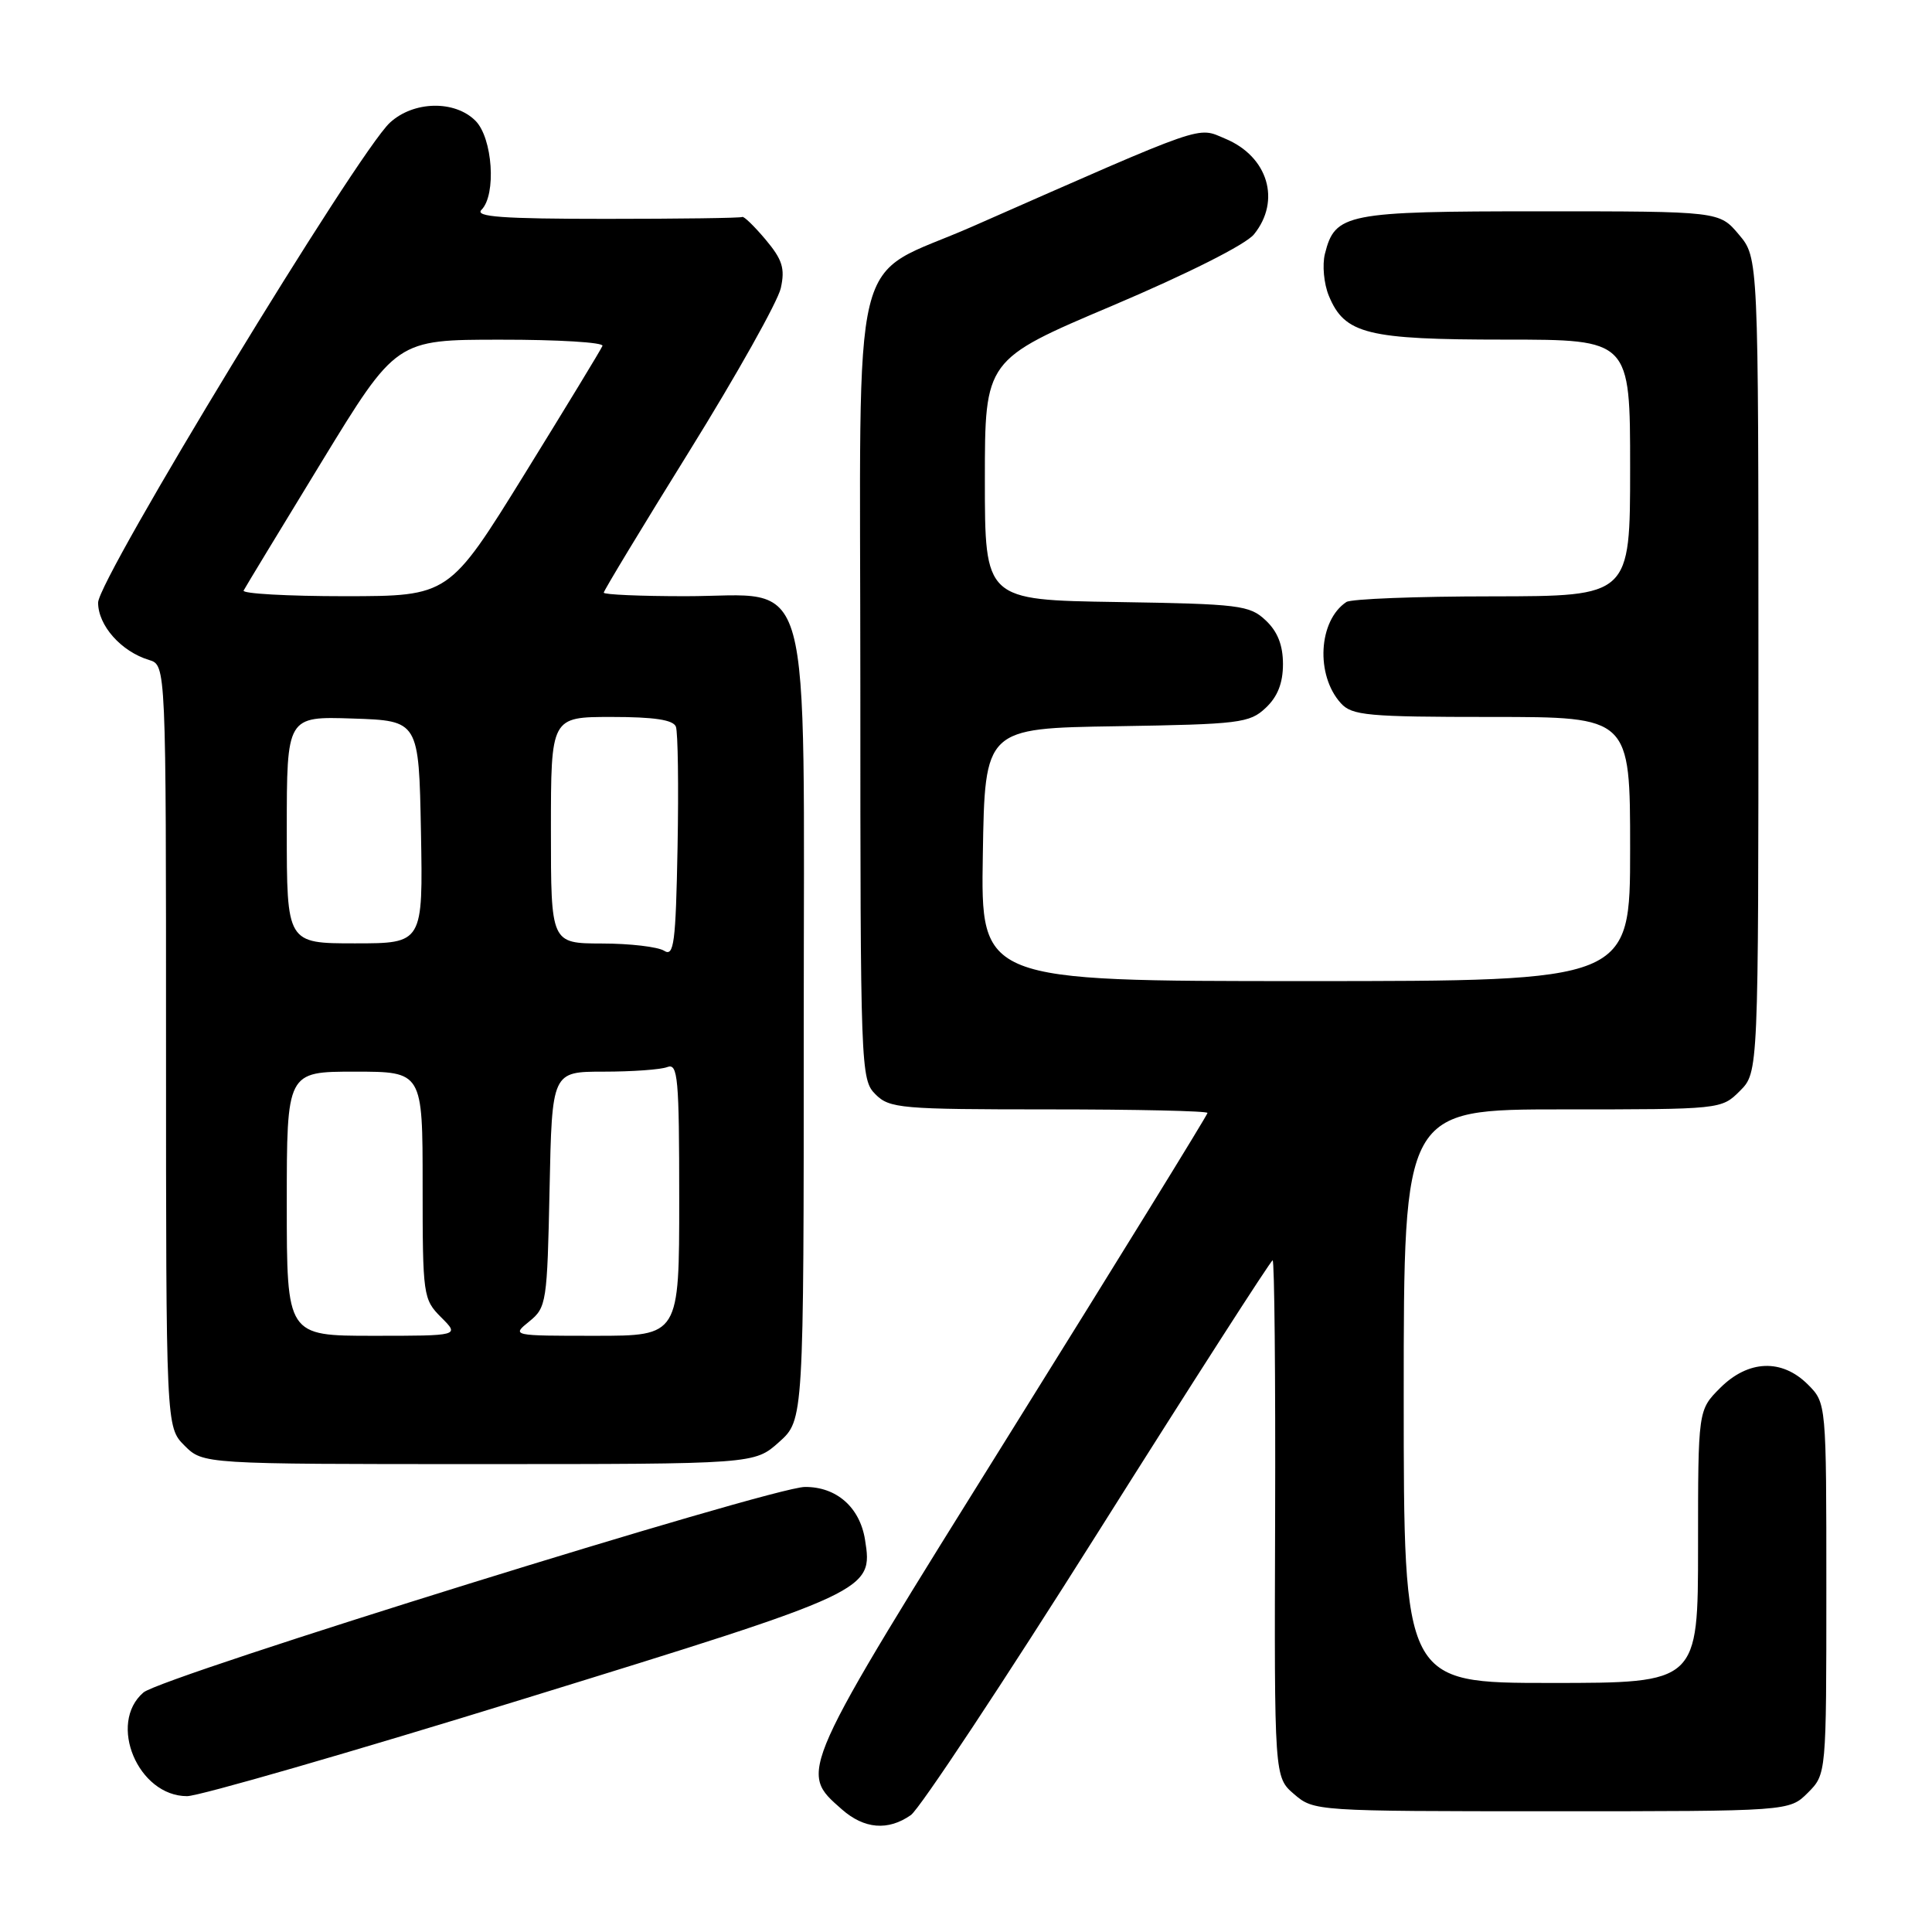 <?xml version="1.0" encoding="UTF-8" standalone="no"?>
<!DOCTYPE svg PUBLIC "-//W3C//DTD SVG 1.1//EN" "http://www.w3.org/Graphics/SVG/1.1/DTD/svg11.dtd" >
<svg xmlns="http://www.w3.org/2000/svg" xmlns:xlink="http://www.w3.org/1999/xlink" version="1.1" viewBox="0 0 256 256">
 <g >
 <path fill="currentColor"
d=" M 120.69 240.51 C 121.86 239.69 133.03 222.81 145.51 203.01 C 157.99 183.20 168.40 167.00 168.63 167.00 C 168.87 167.00 169.02 182.41 168.96 201.24 C 168.85 235.48 168.85 235.48 171.48 237.74 C 174.09 239.98 174.34 240.00 205.60 240.00 C 237.09 240.00 237.09 240.00 239.55 237.55 C 242.00 235.09 242.00 235.09 242.00 210.50 C 242.00 185.91 242.00 185.91 239.55 183.45 C 236.10 180.01 231.65 180.19 227.92 183.92 C 225.00 186.85 225.00 186.85 225.00 204.92 C 225.00 223.00 225.00 223.00 205.50 223.00 C 186.00 223.00 186.00 223.00 186.00 185.00 C 186.00 147.00 186.00 147.00 207.05 147.00 C 228.06 147.00 228.09 147.00 230.55 144.55 C 233.00 142.09 233.00 142.09 233.00 88.12 C 233.00 34.15 233.00 34.15 230.41 31.08 C 227.82 28.00 227.82 28.00 204.13 28.00 C 178.34 28.00 176.90 28.28 175.56 33.63 C 175.19 35.10 175.42 37.61 176.08 39.20 C 178.18 44.27 181.13 45.00 199.45 45.00 C 216.00 45.00 216.00 45.00 216.00 62.00 C 216.00 79.00 216.00 79.00 197.75 79.02 C 187.71 79.02 179.00 79.36 178.40 79.77 C 174.69 82.24 174.30 89.46 177.67 93.18 C 179.14 94.81 181.20 95.00 197.65 95.00 C 216.00 95.00 216.00 95.00 216.00 112.50 C 216.00 130.00 216.00 130.00 172.98 130.00 C 129.95 130.00 129.95 130.00 130.23 113.25 C 130.50 96.50 130.50 96.50 147.96 96.23 C 164.25 95.97 165.58 95.81 167.71 93.80 C 169.29 92.32 170.00 90.51 170.00 88.00 C 170.00 85.49 169.29 83.68 167.71 82.20 C 165.58 80.19 164.25 80.03 147.96 79.77 C 130.50 79.50 130.50 79.50 130.50 63.58 C 130.50 47.66 130.50 47.66 147.41 40.50 C 157.38 36.27 165.07 32.40 166.16 31.05 C 169.77 26.59 168.02 20.74 162.36 18.38 C 158.55 16.78 160.24 16.20 128.86 30.01 C 112.34 37.28 114.00 30.47 114.00 90.87 C 114.00 141.67 114.05 143.05 116.00 145.00 C 117.87 146.87 119.33 147.00 139.00 147.00 C 150.55 147.00 160.00 147.21 160.00 147.47 C 160.00 147.73 148.28 166.74 133.95 189.72 C 105.56 235.25 105.81 234.69 111.55 239.75 C 114.52 242.36 117.67 242.62 120.69 240.51 Z  M 69.57 225.06 C 115.42 210.91 115.70 210.77 114.62 204.02 C 113.93 199.71 110.82 196.99 106.64 197.03 C 102.20 197.08 21.46 222.16 19.01 224.26 C 14.24 228.35 18.29 238.00 24.79 238.00 C 26.37 238.00 46.52 232.18 69.57 225.06 Z  M 103.23 191.08 C 106.50 188.16 106.50 188.16 106.50 136.16 C 106.50 73.60 107.98 79.00 90.83 79.00 C 84.87 79.00 80.00 78.79 80.00 78.53 C 80.00 78.27 85.12 69.80 91.38 59.72 C 97.64 49.63 103.07 39.94 103.46 38.18 C 104.04 35.56 103.67 34.40 101.44 31.74 C 99.94 29.96 98.55 28.61 98.35 28.75 C 98.16 28.89 90.03 29.00 80.30 29.00 C 66.53 29.00 62.87 28.73 63.80 27.80 C 65.79 25.81 65.28 18.28 63.00 16.00 C 60.25 13.25 54.80 13.37 51.67 16.25 C 47.38 20.20 13.00 76.74 13.00 79.85 C 13.00 82.89 16.06 86.33 19.75 87.45 C 22.00 88.13 22.00 88.13 22.00 138.61 C 22.00 189.09 22.00 189.09 24.45 191.55 C 26.91 194.00 26.91 194.00 63.44 194.00 C 99.97 194.00 99.97 194.00 103.23 191.08 Z  M 38.00 159.50 C 38.00 142.00 38.00 142.00 47.00 142.00 C 56.00 142.00 56.00 142.00 56.00 157.05 C 56.00 171.69 56.07 172.16 58.45 174.55 C 60.91 177.00 60.91 177.00 49.45 177.00 C 38.00 177.00 38.00 177.00 38.00 159.50 Z  M 70.14 175.09 C 72.41 173.25 72.51 172.58 72.82 157.59 C 73.14 142.00 73.14 142.00 79.99 142.00 C 83.75 142.00 87.55 141.73 88.42 141.39 C 89.82 140.85 90.00 142.79 90.00 158.89 C 90.00 177.00 90.00 177.00 78.89 177.00 C 67.80 177.00 67.78 177.00 70.14 175.09 Z  M 88.00 125.98 C 87.17 125.46 83.46 125.02 79.75 125.02 C 73.00 125.00 73.00 125.00 73.00 110.00 C 73.00 95.00 73.00 95.00 81.03 95.00 C 86.68 95.00 89.21 95.38 89.56 96.29 C 89.83 97.01 89.93 104.19 89.78 112.26 C 89.54 125.01 89.30 126.81 88.00 125.98 Z  M 38.00 109.96 C 38.00 94.92 38.00 94.92 46.75 95.21 C 55.50 95.50 55.50 95.50 55.78 110.25 C 56.05 125.00 56.05 125.00 47.03 125.00 C 38.00 125.00 38.00 125.00 38.00 109.96 Z  M 32.28 78.25 C 32.49 77.84 37.13 70.19 42.58 61.26 C 52.50 45.01 52.50 45.01 66.33 45.01 C 73.94 45.00 80.02 45.37 79.83 45.83 C 79.65 46.29 75.00 53.93 69.50 62.83 C 59.50 78.99 59.50 78.99 45.69 79.00 C 38.10 79.00 32.06 78.66 32.28 78.25 Z "/>
</g>
</svg>